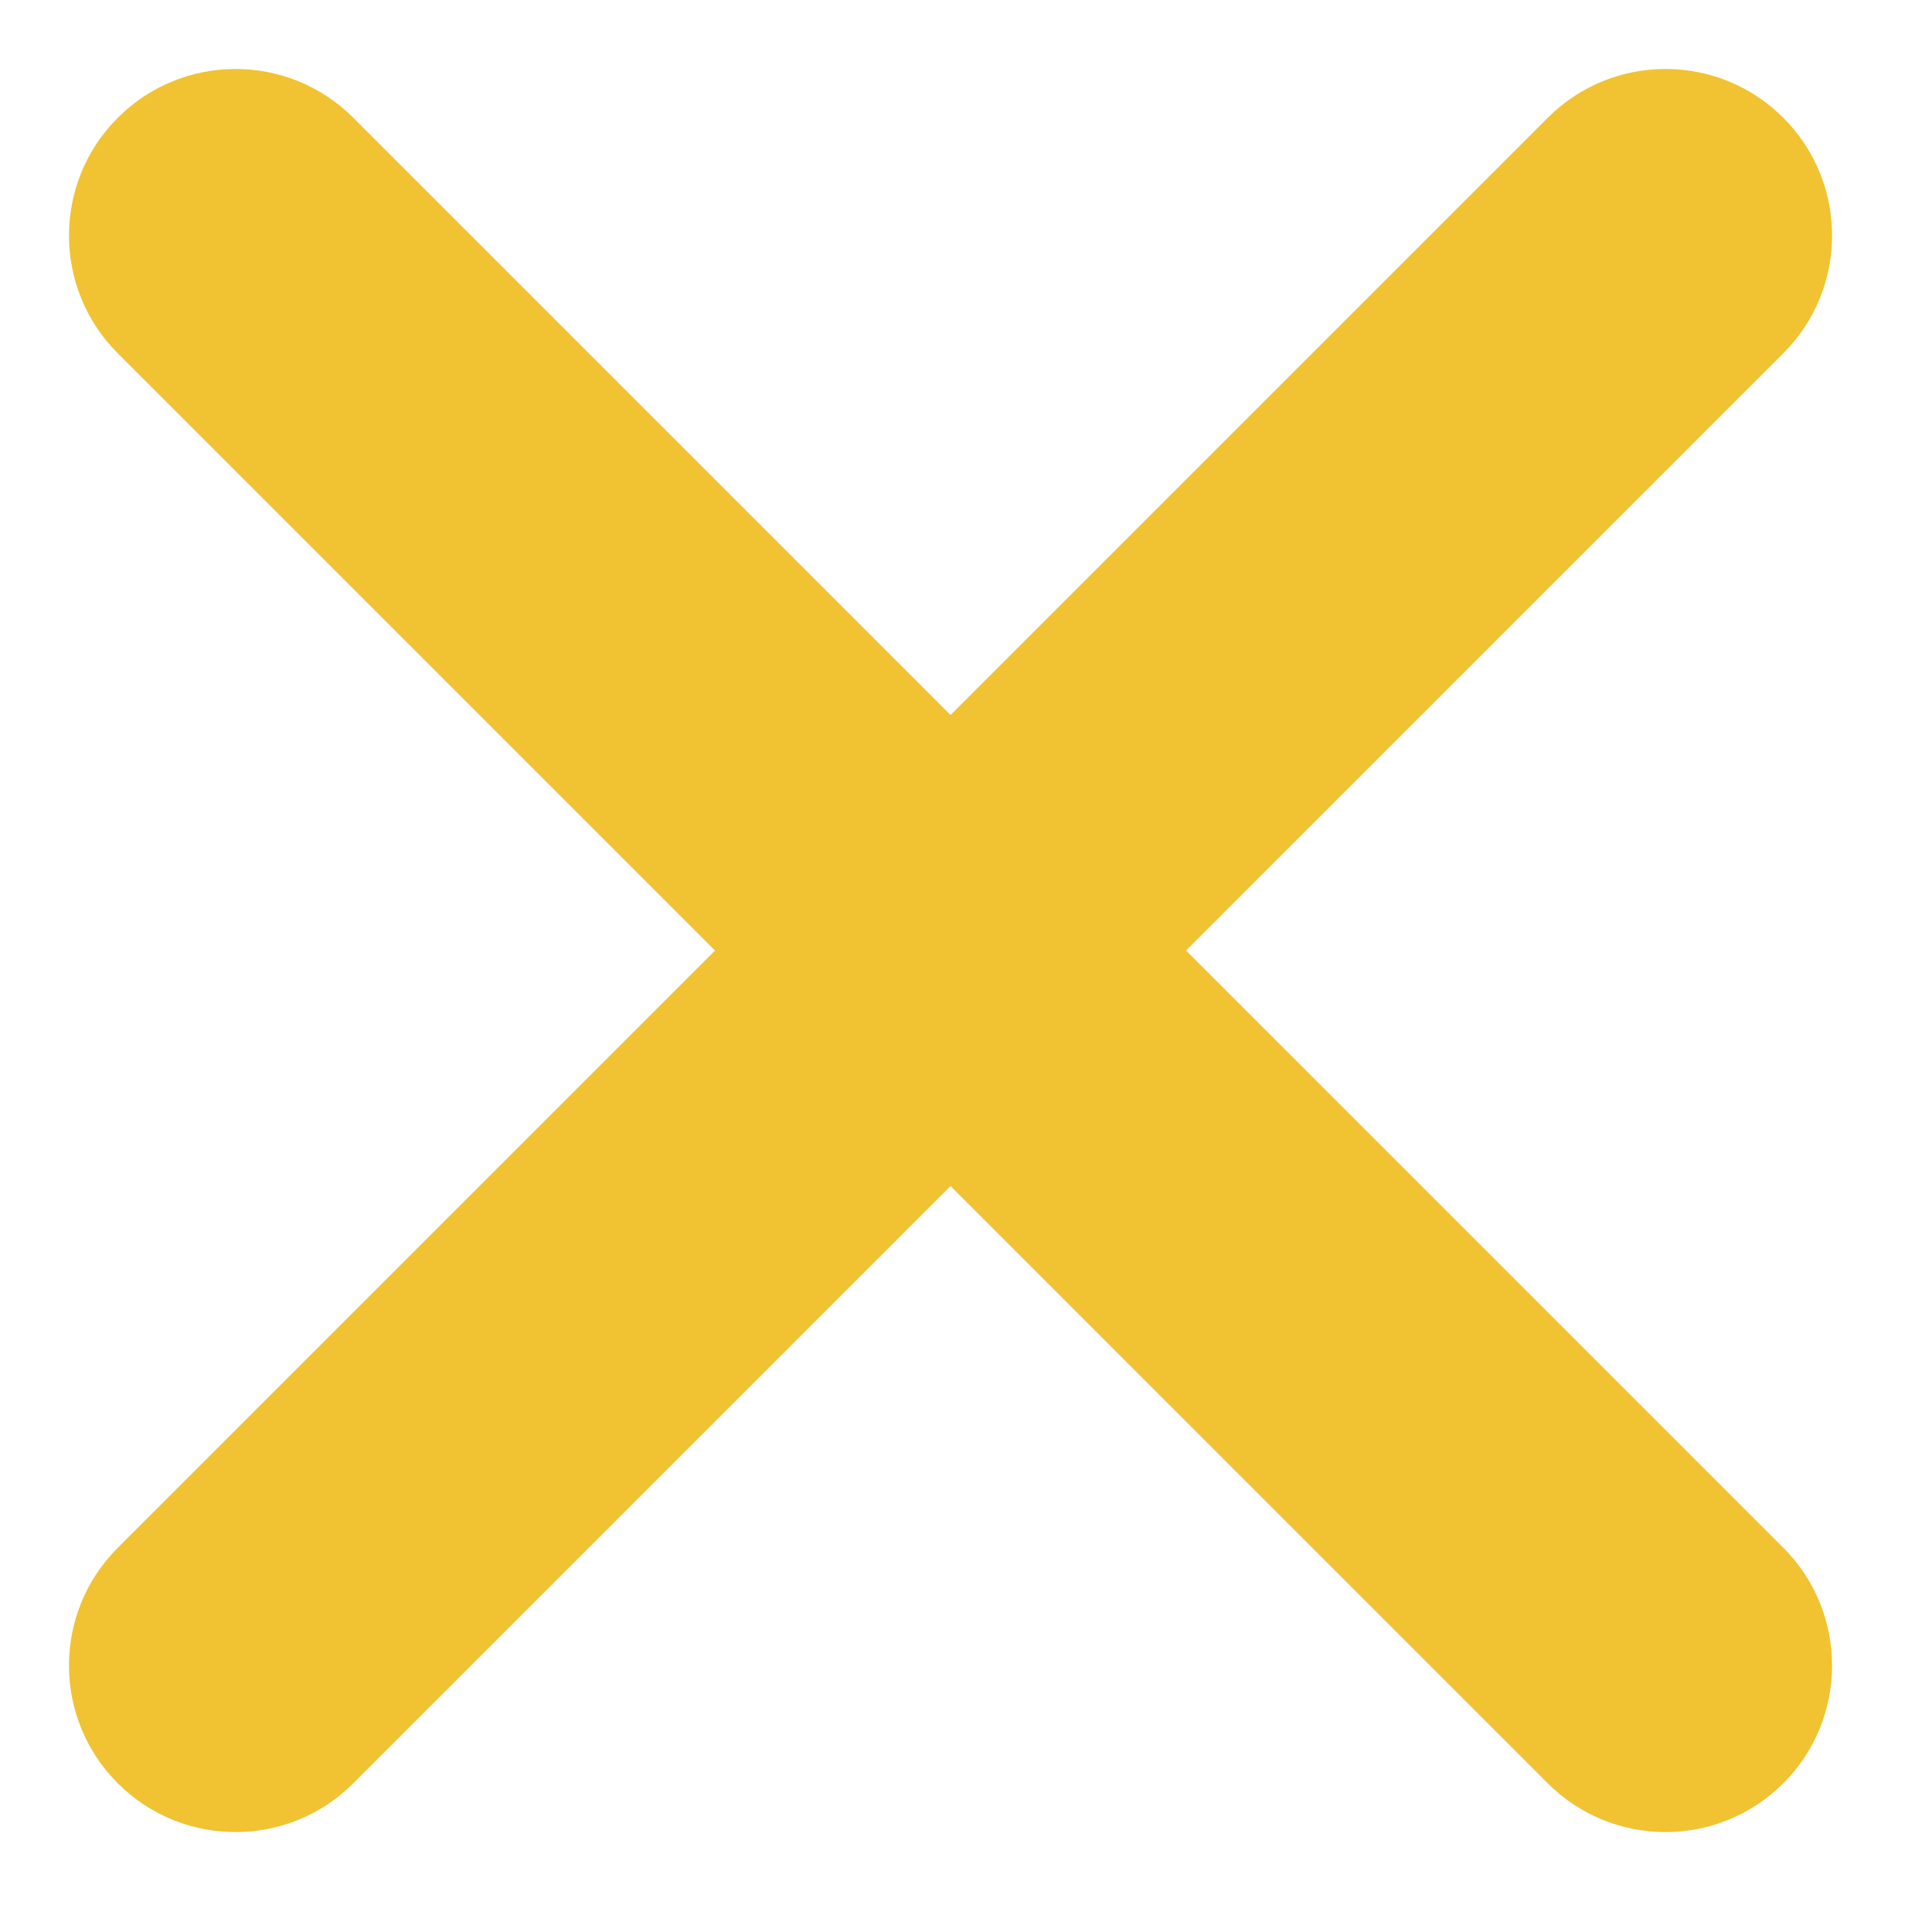 <svg width="29" height="29" viewBox="0 0 29 29" fill="none" xmlns="http://www.w3.org/2000/svg">
<path fill-rule="evenodd" clip-rule="evenodd" d="M1.768 1.768C2.744 0.791 4.327 0.791 5.303 1.768L26.768 23.232C27.744 24.209 27.744 25.791 26.768 26.768C25.791 27.744 24.209 27.744 23.232 26.768L1.768 5.303C0.791 4.327 0.791 2.744 1.768 1.768Z" fill="#F1C232"/>
<path fill-rule="evenodd" clip-rule="evenodd" d="M26.768 1.768C27.744 2.744 27.744 4.327 26.768 5.303L5.303 26.768C4.327 27.744 2.744 27.744 1.768 26.768C0.791 25.791 0.791 24.209 1.768 23.232L23.232 1.768C24.209 0.791 25.791 0.791 26.768 1.768Z" fill="#F1C232"/>
</svg>
